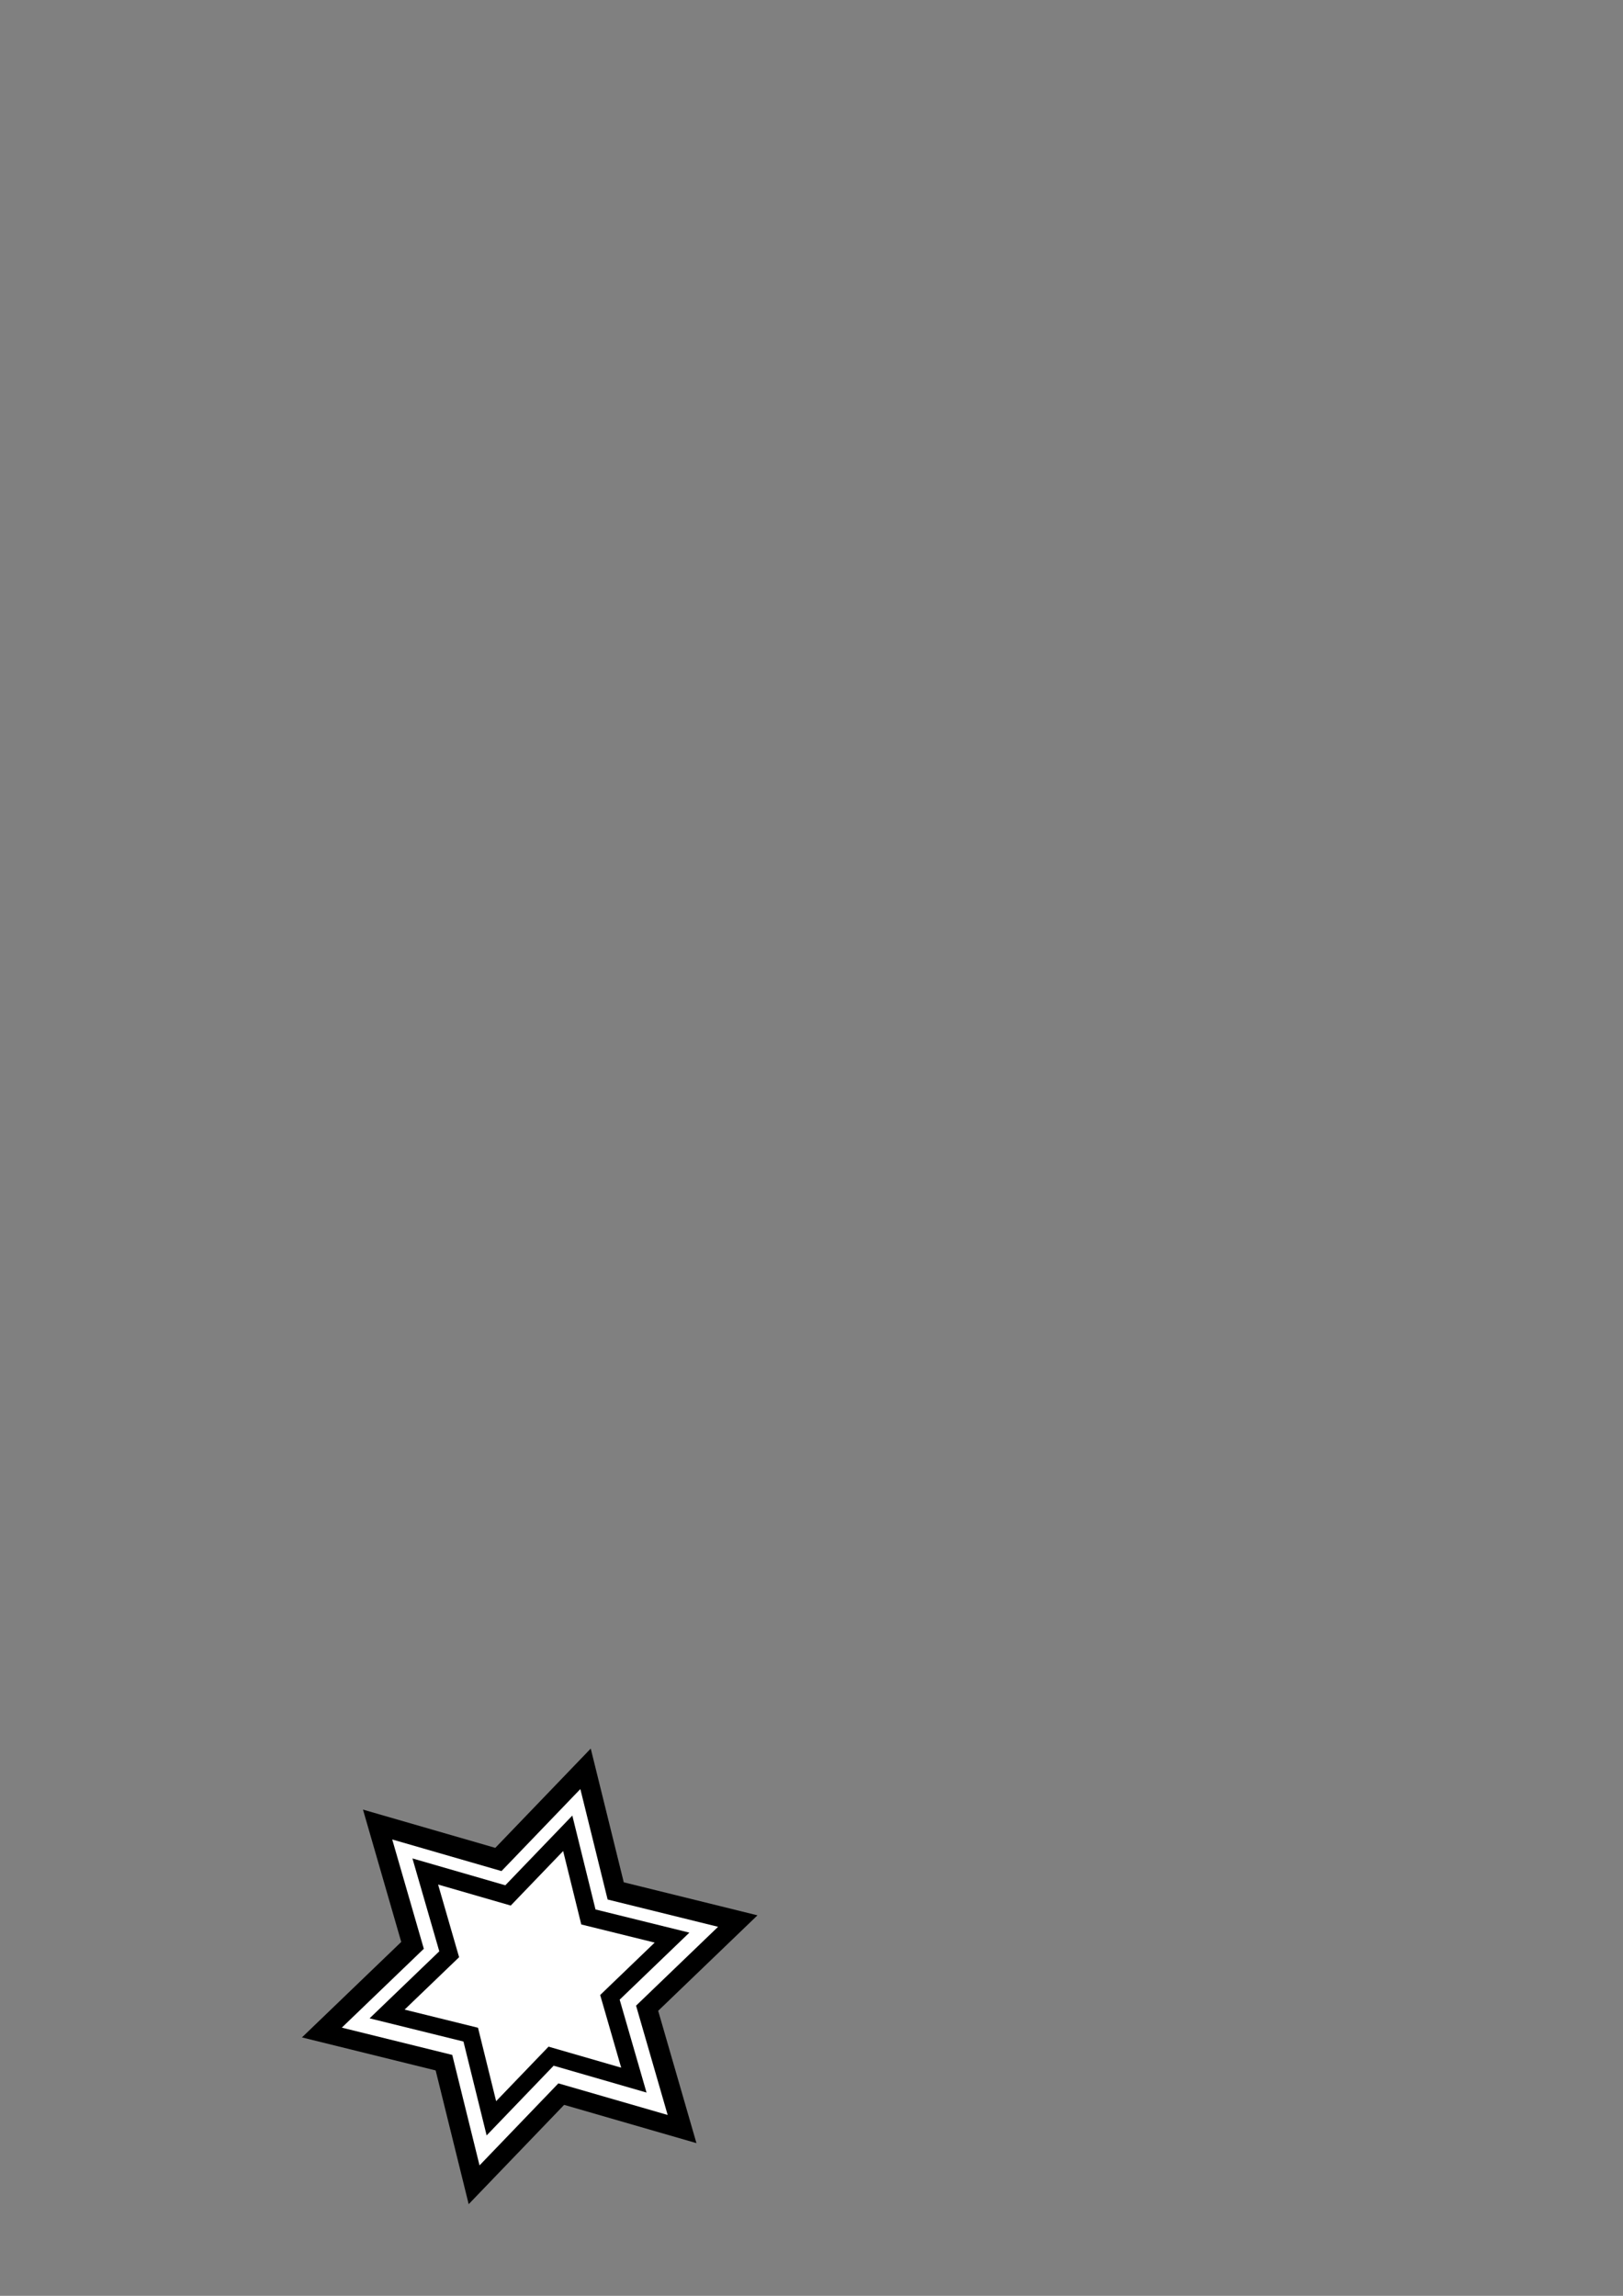 <?xml version="1.0" encoding="UTF-8" standalone="no"?>
<!-- Created with Inkscape (http://www.inkscape.org/) -->

<svg
   xmlns:dc="http://purl.org/dc/elements/1.1/"
   xmlns:cc="http://creativecommons.org/ns#"
   xmlns:rdf="http://www.w3.org/1999/02/22-rdf-syntax-ns#"
   xmlns:svg="http://www.w3.org/2000/svg"
   xmlns="http://www.w3.org/2000/svg"
   xmlns:sodipodi="http://sodipodi.sourceforge.net/DTD/sodipodi-0.dtd"
   xmlns:inkscape="http://www.inkscape.org/namespaces/inkscape"
   width="744.094"
   height="1052.362"
   id="svg2"
   version="1.1"
   inkscape:version="0.48.4 r9939"
   sodipodi:docname="New document 1">
  <rect width="100%" height="100%" fill="#808080" stroke="none"/>
  <defs
     id="defs4" />
  <sodipodi:namedview
     id="base"
     pagecolor="#ffffff"
     bordercolor="#666666"
     borderopacity="1.0"
     inkscape:pageopacity="0.0"
     inkscape:pageshadow="2"
     inkscape:zoom="2.8"
     inkscape:cx="355.37745"
     inkscape:cy="157.33222"
     inkscape:document-units="px"
     inkscape:current-layer="layer1"
     showgrid="true"
     inkscape:window-width="1920"
     inkscape:window-height="1176"
     inkscape:window-x="0"
     inkscape:window-y="24"
     inkscape:window-maximized="1">
    <inkscape:grid
       type="xygrid"
       id="grid2989" />
  </sodipodi:namedview>
  <g
     inkscape:label="Layer 1"
     inkscape:groupmode="layer"
     id="layer1">
    <g
       id="g2993">
      <path
         d="m 319.299,982.376 -60.659,-17.54 -43.763,45.519 -15.14,-61.302 -61.302,-15.14 45.519,-43.763 -17.54,-60.659 60.659,17.54 43.762,-45.519 15.14,61.302 61.302,15.14 -45.519,43.763 z"
         inkscape:randomized="0"
         inkscape:rounded="0"
         inkscape:flatsided="false"
         sodipodi:arg2="1.3089969"
         sodipodi:arg1="0.78539816"
         sodipodi:r2="60.980101"
         sodipodi:r1="108.1052"
         sodipodi:cy="905.93359"
         sodipodi:cx="242.85715"
         sodipodi:sides="6"
         id="path2985"
         style="color:#000000;fill:#000000;fill-opacity:1;fill-rule:nonzero;stroke:none;stroke-width:0.354;marker:none;visibility:visible;display:inline;overflow:visible;enable-background:accumulate"
         sodipodi:type="star" />
      <path
         transform="matrix(0.826,0,0,0.826,42.362,158.022)"
         sodipodi:type="star"
         style="color:#000000;fill:#ffffff;fill-opacity:1;fill-rule:nonzero;stroke:none;stroke-width:0.354;marker:none;visibility:visible;display:inline;overflow:visible;enable-background:accumulate"
         id="path2991"
         sodipodi:sides="6"
         sodipodi:cx="242.85715"
         sodipodi:cy="905.93359"
         sodipodi:r1="108.1052"
         sodipodi:r2="60.980103"
         sodipodi:arg1="0.78539816"
         sodipodi:arg2="1.3089969"
         inkscape:flatsided="false"
         inkscape:rounded="0"
         inkscape:randomized="0"
         d="m 319.299,982.376 -60.659,-17.54 -43.763,45.519 -15.14,-61.302 -61.302,-15.14 45.519,-43.763 -17.54,-60.659 60.659,17.54 43.763,-45.519 15.14,61.302 61.302,15.14 -45.519,43.762 z" />
    </g>
    <path
       d="m 319.299,982.376 -60.659,-17.54 -43.763,45.519 -15.14,-61.302 -61.302,-15.14 45.519,-43.763 -17.54,-60.659 60.659,17.54 43.763,-45.519 15.14,61.302 61.302,15.14 -45.519,43.762 z"
       inkscape:randomized="0"
       inkscape:rounded="0"
       inkscape:flatsided="false"
       sodipodi:arg2="1.3089969"
       sodipodi:arg1="0.78539816"
       sodipodi:r2="60.980103"
       sodipodi:r1="108.1052"
       sodipodi:cy="905.93359"
       sodipodi:cx="242.85715"
       sodipodi:sides="6"
       id="path2999"
       style="color:#000000;fill:#000000;fill-opacity:1;fill-rule:nonzero;stroke:none;stroke-width:0.354;marker:none;visibility:visible;display:inline;overflow:visible;enable-background:accumulate"
       sodipodi:type="star"
       transform="matrix(0.702,0,0,0.702,72.264,269.567)" />
    <path
       transform="matrix(0.549,0,0,0.549,109.496,408.455)"
       sodipodi:type="star"
       style="color:#000000;fill:#ffffff;fill-opacity:1;fill-rule:nonzero;stroke:none;stroke-width:0.354;marker:none;visibility:visible;display:inline;overflow:visible;enable-background:accumulate"
       id="path3001"
       sodipodi:sides="6"
       sodipodi:cx="242.85715"
       sodipodi:cy="905.93359"
       sodipodi:r1="108.1052"
       sodipodi:r2="60.980103"
       sodipodi:arg1="0.78539816"
       sodipodi:arg2="1.3089969"
       inkscape:flatsided="false"
       inkscape:rounded="0"
       inkscape:randomized="0"
       d="m 319.299,982.376 -60.659,-17.54 -43.763,45.519 -15.14,-61.302 -61.302,-15.14 45.519,-43.763 -17.54,-60.659 60.659,17.54 43.763,-45.519 15.14,61.302 61.302,15.14 -45.519,43.762 z" />
  </g>
</svg>

